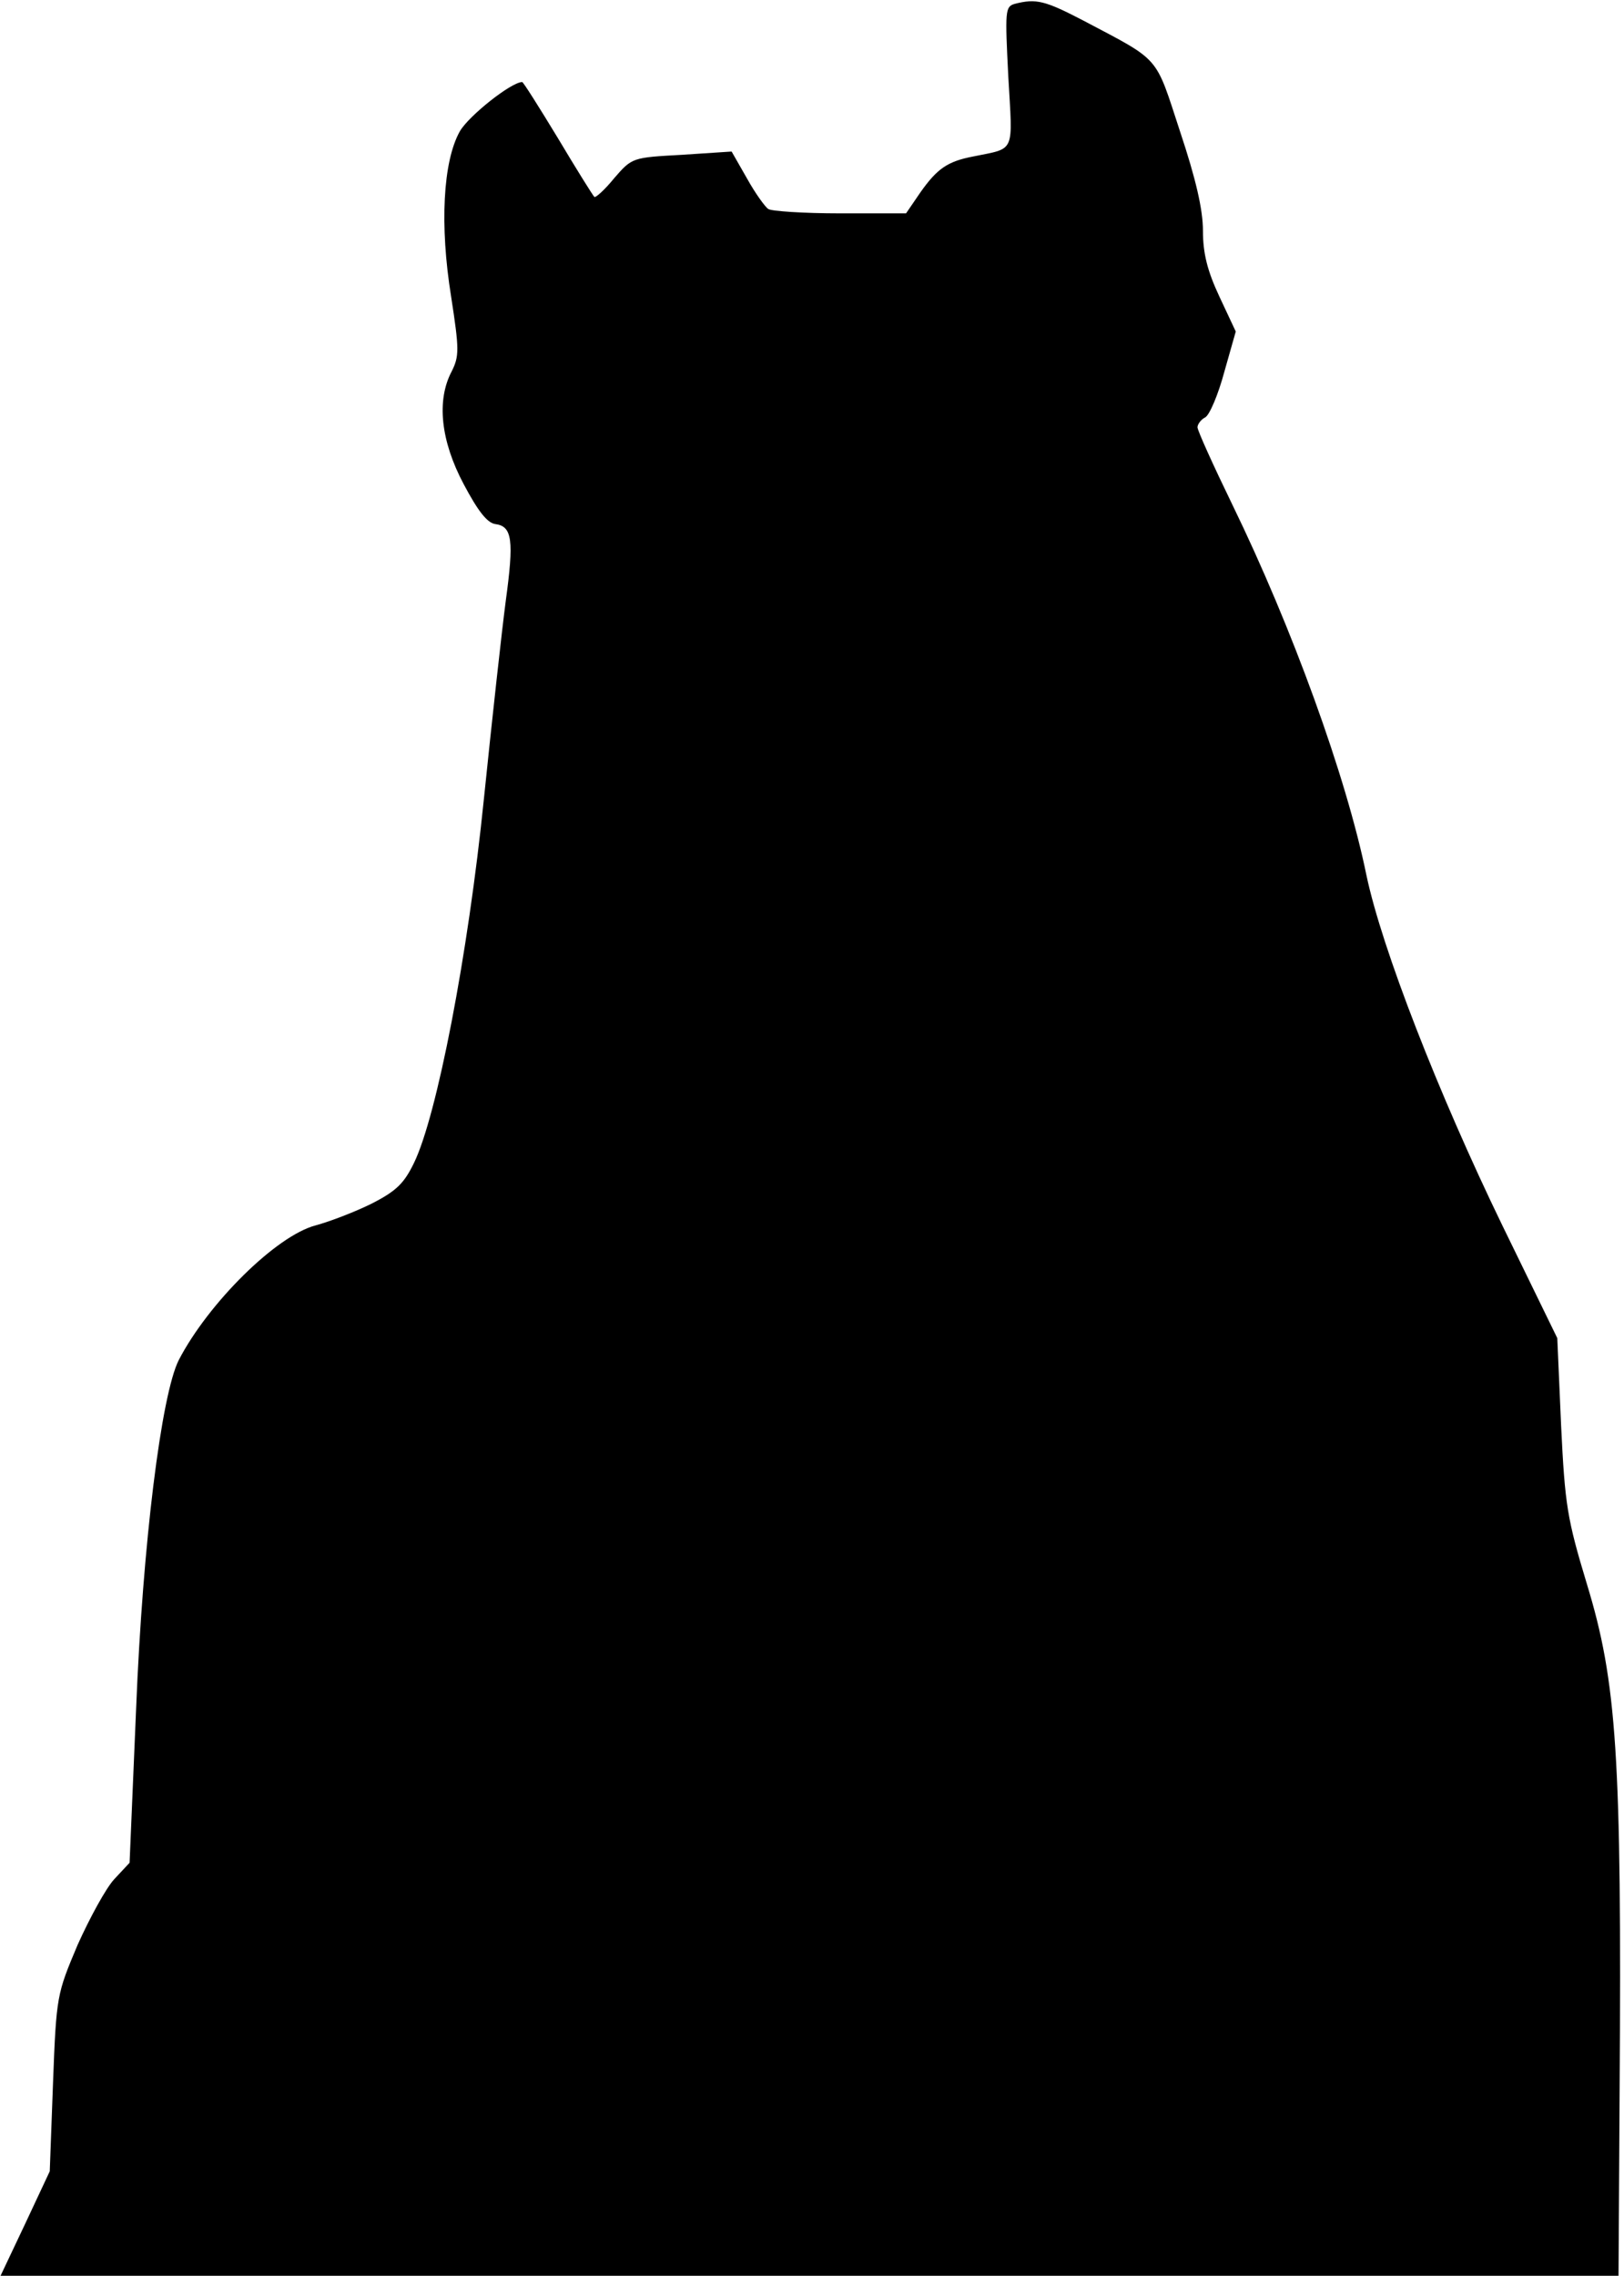 <?xml version="1.0" standalone="no"?>
<!DOCTYPE svg PUBLIC "-//W3C//DTD SVG 20010904//EN"
 "http://www.w3.org/TR/2001/REC-SVG-20010904/DTD/svg10.dtd">
<svg version="1.0" xmlns="http://www.w3.org/2000/svg"
 width="297pt" height="416pt" viewBox="0 0 297 416"
 preserveAspectRatio="xMidYMid meet">
<g transform="translate(0,416) scale(0.1,-0.1)"
fill="#000000" stroke="none">
<path fill="#000000" stroke="none" d="M1856 4153 c-18 -5 -18 -13 -12 -133 8
-142 14 -130 -64 -146 -47 -9 -66 -22 -97 -66 l-26 -38 -121 0 c-66 0 -126 4
-131 8 -6 4 -24 29 -39 56 l-28 49 -91 -6 c-91 -5 -91 -5 -124 -43 -17 -21
-34 -36 -36 -34 -3 3 -33 51 -67 108 -34 56 -63 102 -65 102 -20 0 -98 -62
-114 -90 -31 -55 -37 -172 -16 -302 15 -97 15 -109 1 -137 -28 -53 -20 -127
22 -206 26 -49 43 -71 58 -73 31 -4 34 -30 19 -140 -7 -53 -25 -216 -40 -362
-29 -286 -86 -580 -128 -666 -18 -37 -32 -51 -77 -74 -30 -15 -77 -33 -103
-40 -72 -19 -196 -142 -250 -246 -32 -63 -66 -336 -78 -636 l-12 -283 -28 -30
c-15 -16 -45 -71 -67 -120 -38 -90 -39 -93 -45 -252 l-6 -162 -45 -96 -45 -95
1480 0 1479 0 2 338 c4 612 -5 747 -60 927 -36 119 -40 144 -47 289 l-7 160
-100 205 c-118 243 -221 508 -249 641 -37 181 -136 453 -245 677 -35 72 -64
136 -64 142 0 5 6 14 14 18 8 4 24 42 35 83 l21 74 -30 64 c-22 47 -30 79 -30
120 0 39 -13 95 -42 182 -46 140 -34 127 -176 202 -71 37 -87 41 -126 31z"/>
</g>
</svg>
